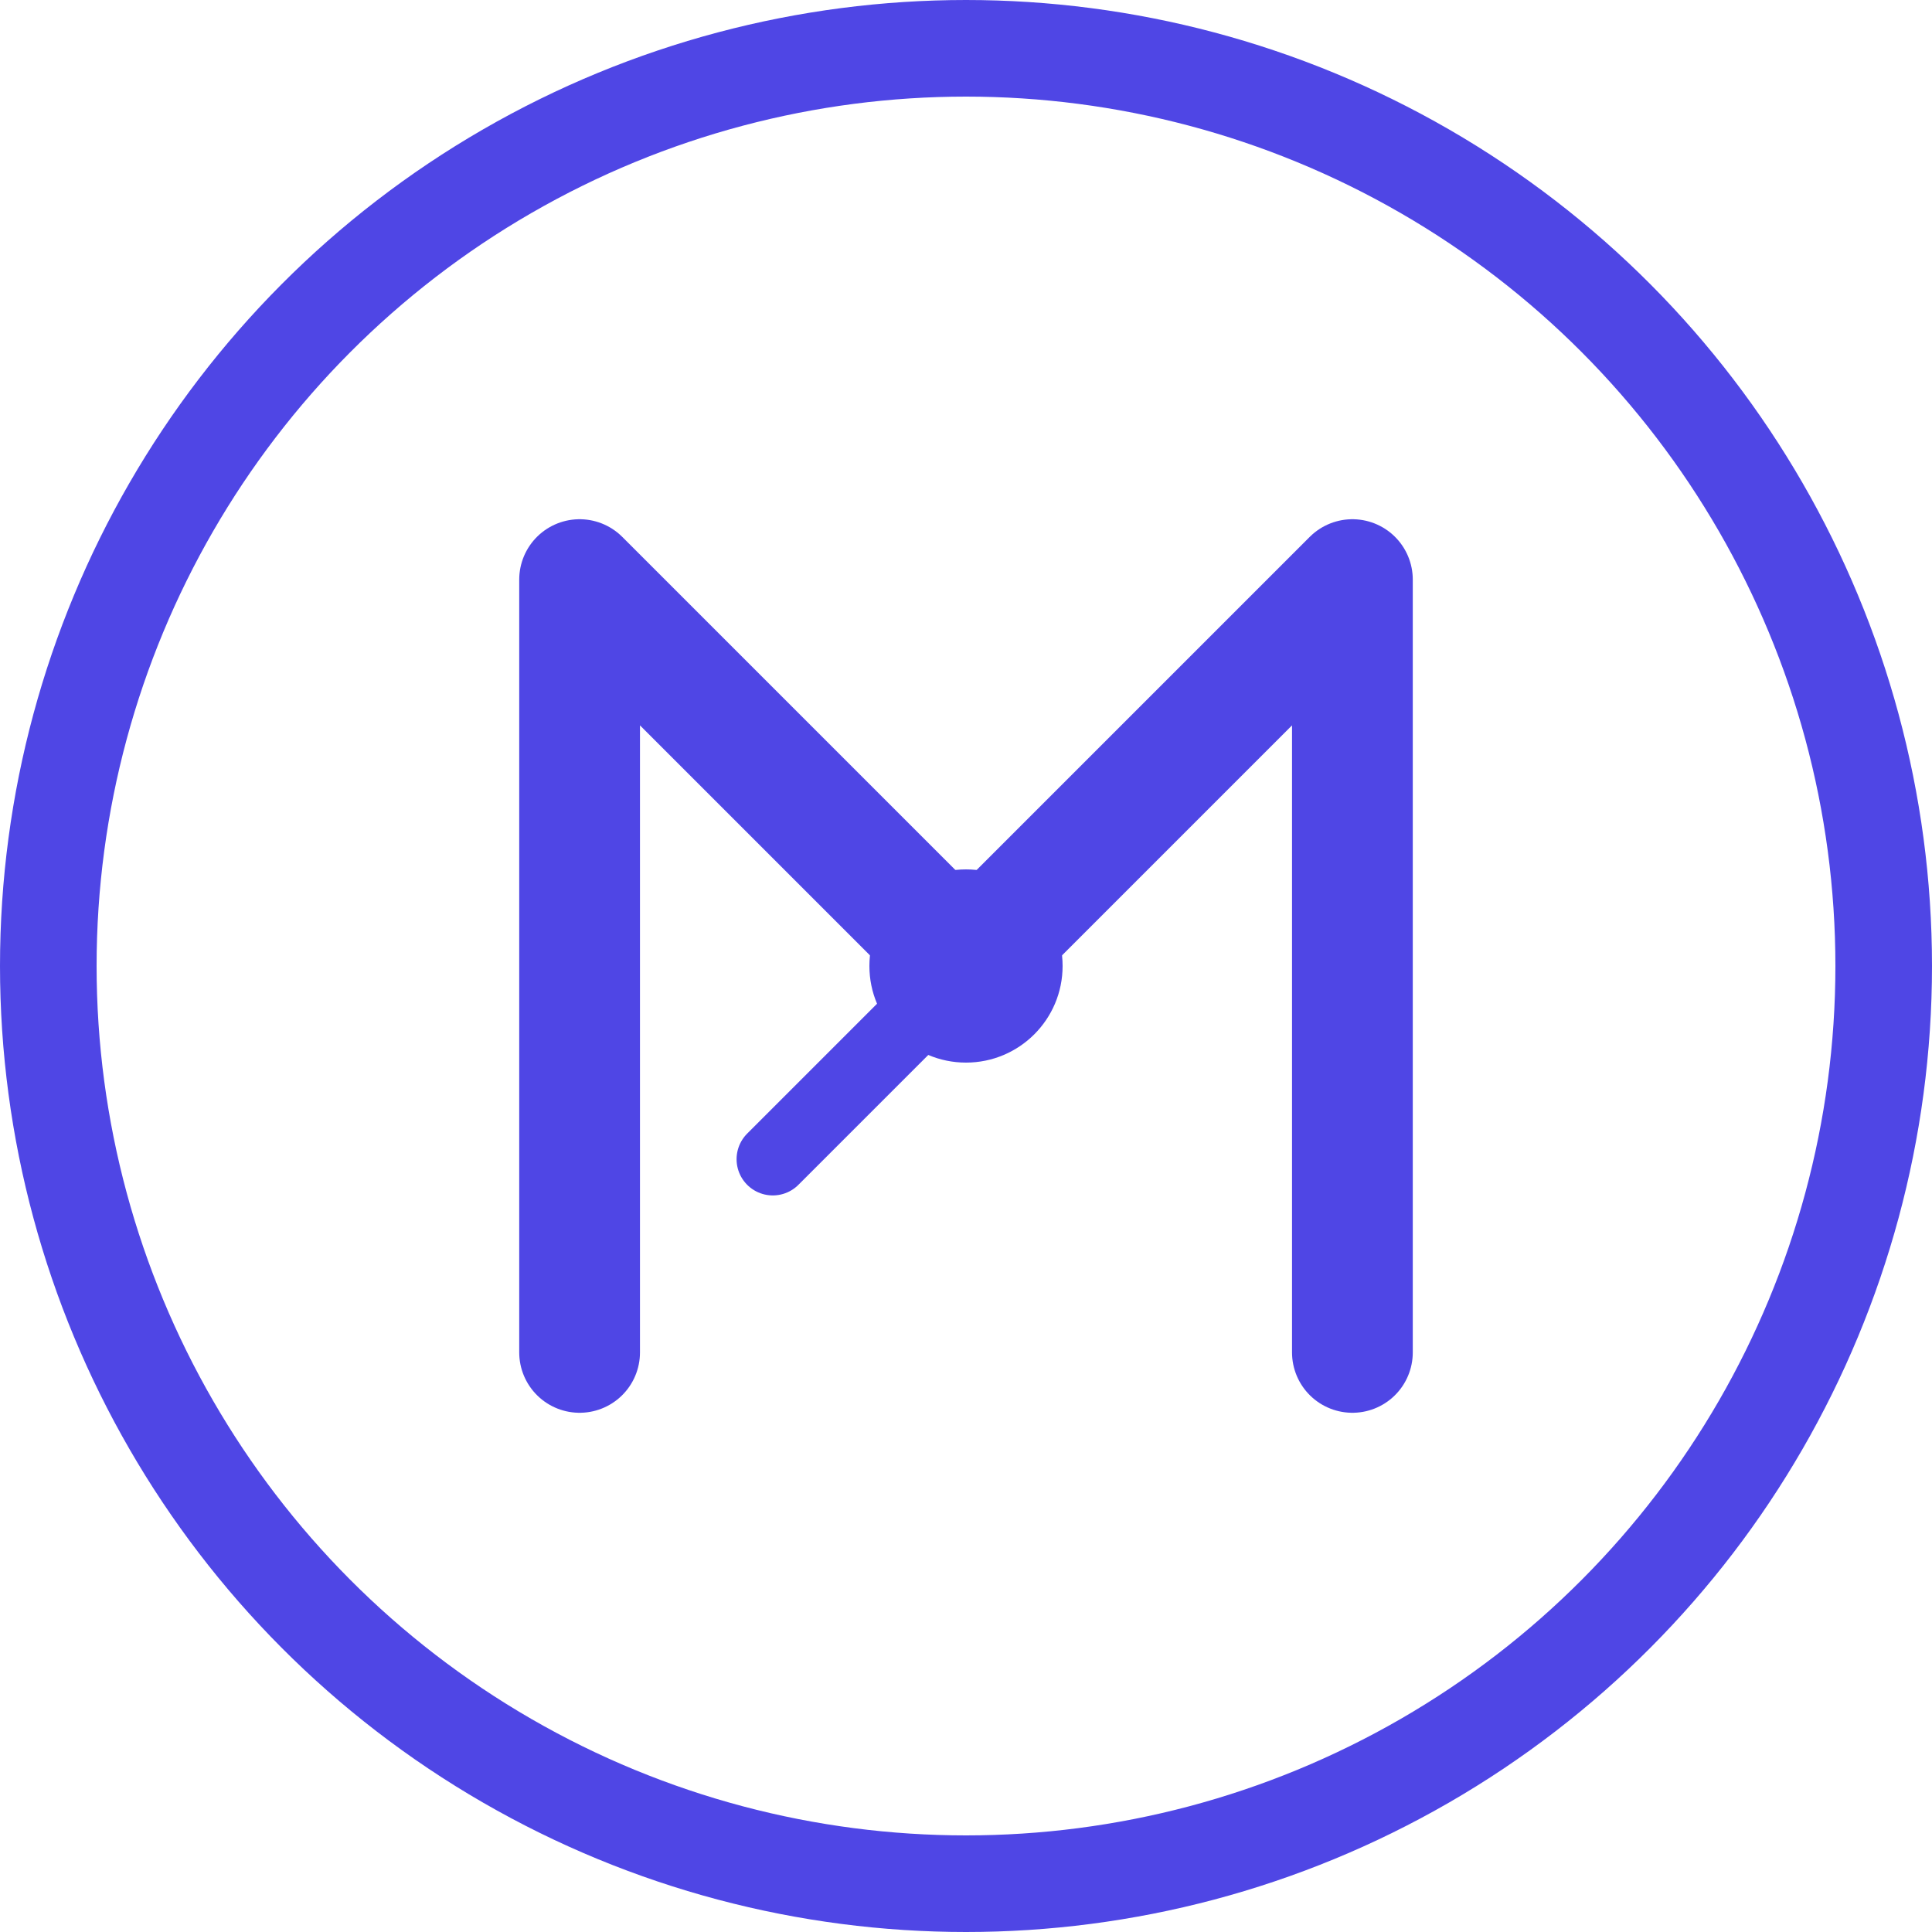 <?xml version="1.0" encoding="UTF-8"?>
<svg width="40" height="40" viewBox="0 0 40 40" fill="none" xmlns="http://www.w3.org/2000/svg">
  <!-- Background circle -->
  <circle cx="20" cy="20" r="19" stroke="#4F46E5" stroke-width="2" fill="none"/>
  
  <!-- Stylized N -->
  <path d="M12 28V12L20 20L28 12V28" stroke="#4F46E5" stroke-width="2.5" stroke-linecap="round" stroke-linejoin="round"/>
  
  <!-- Decorative elements -->
  <circle cx="20" cy="20" r="2" fill="#4F46E5"/>
  <path d="M16 24L24 16" stroke="#4F46E5" stroke-width="1.5" stroke-linecap="round"/>
</svg> 